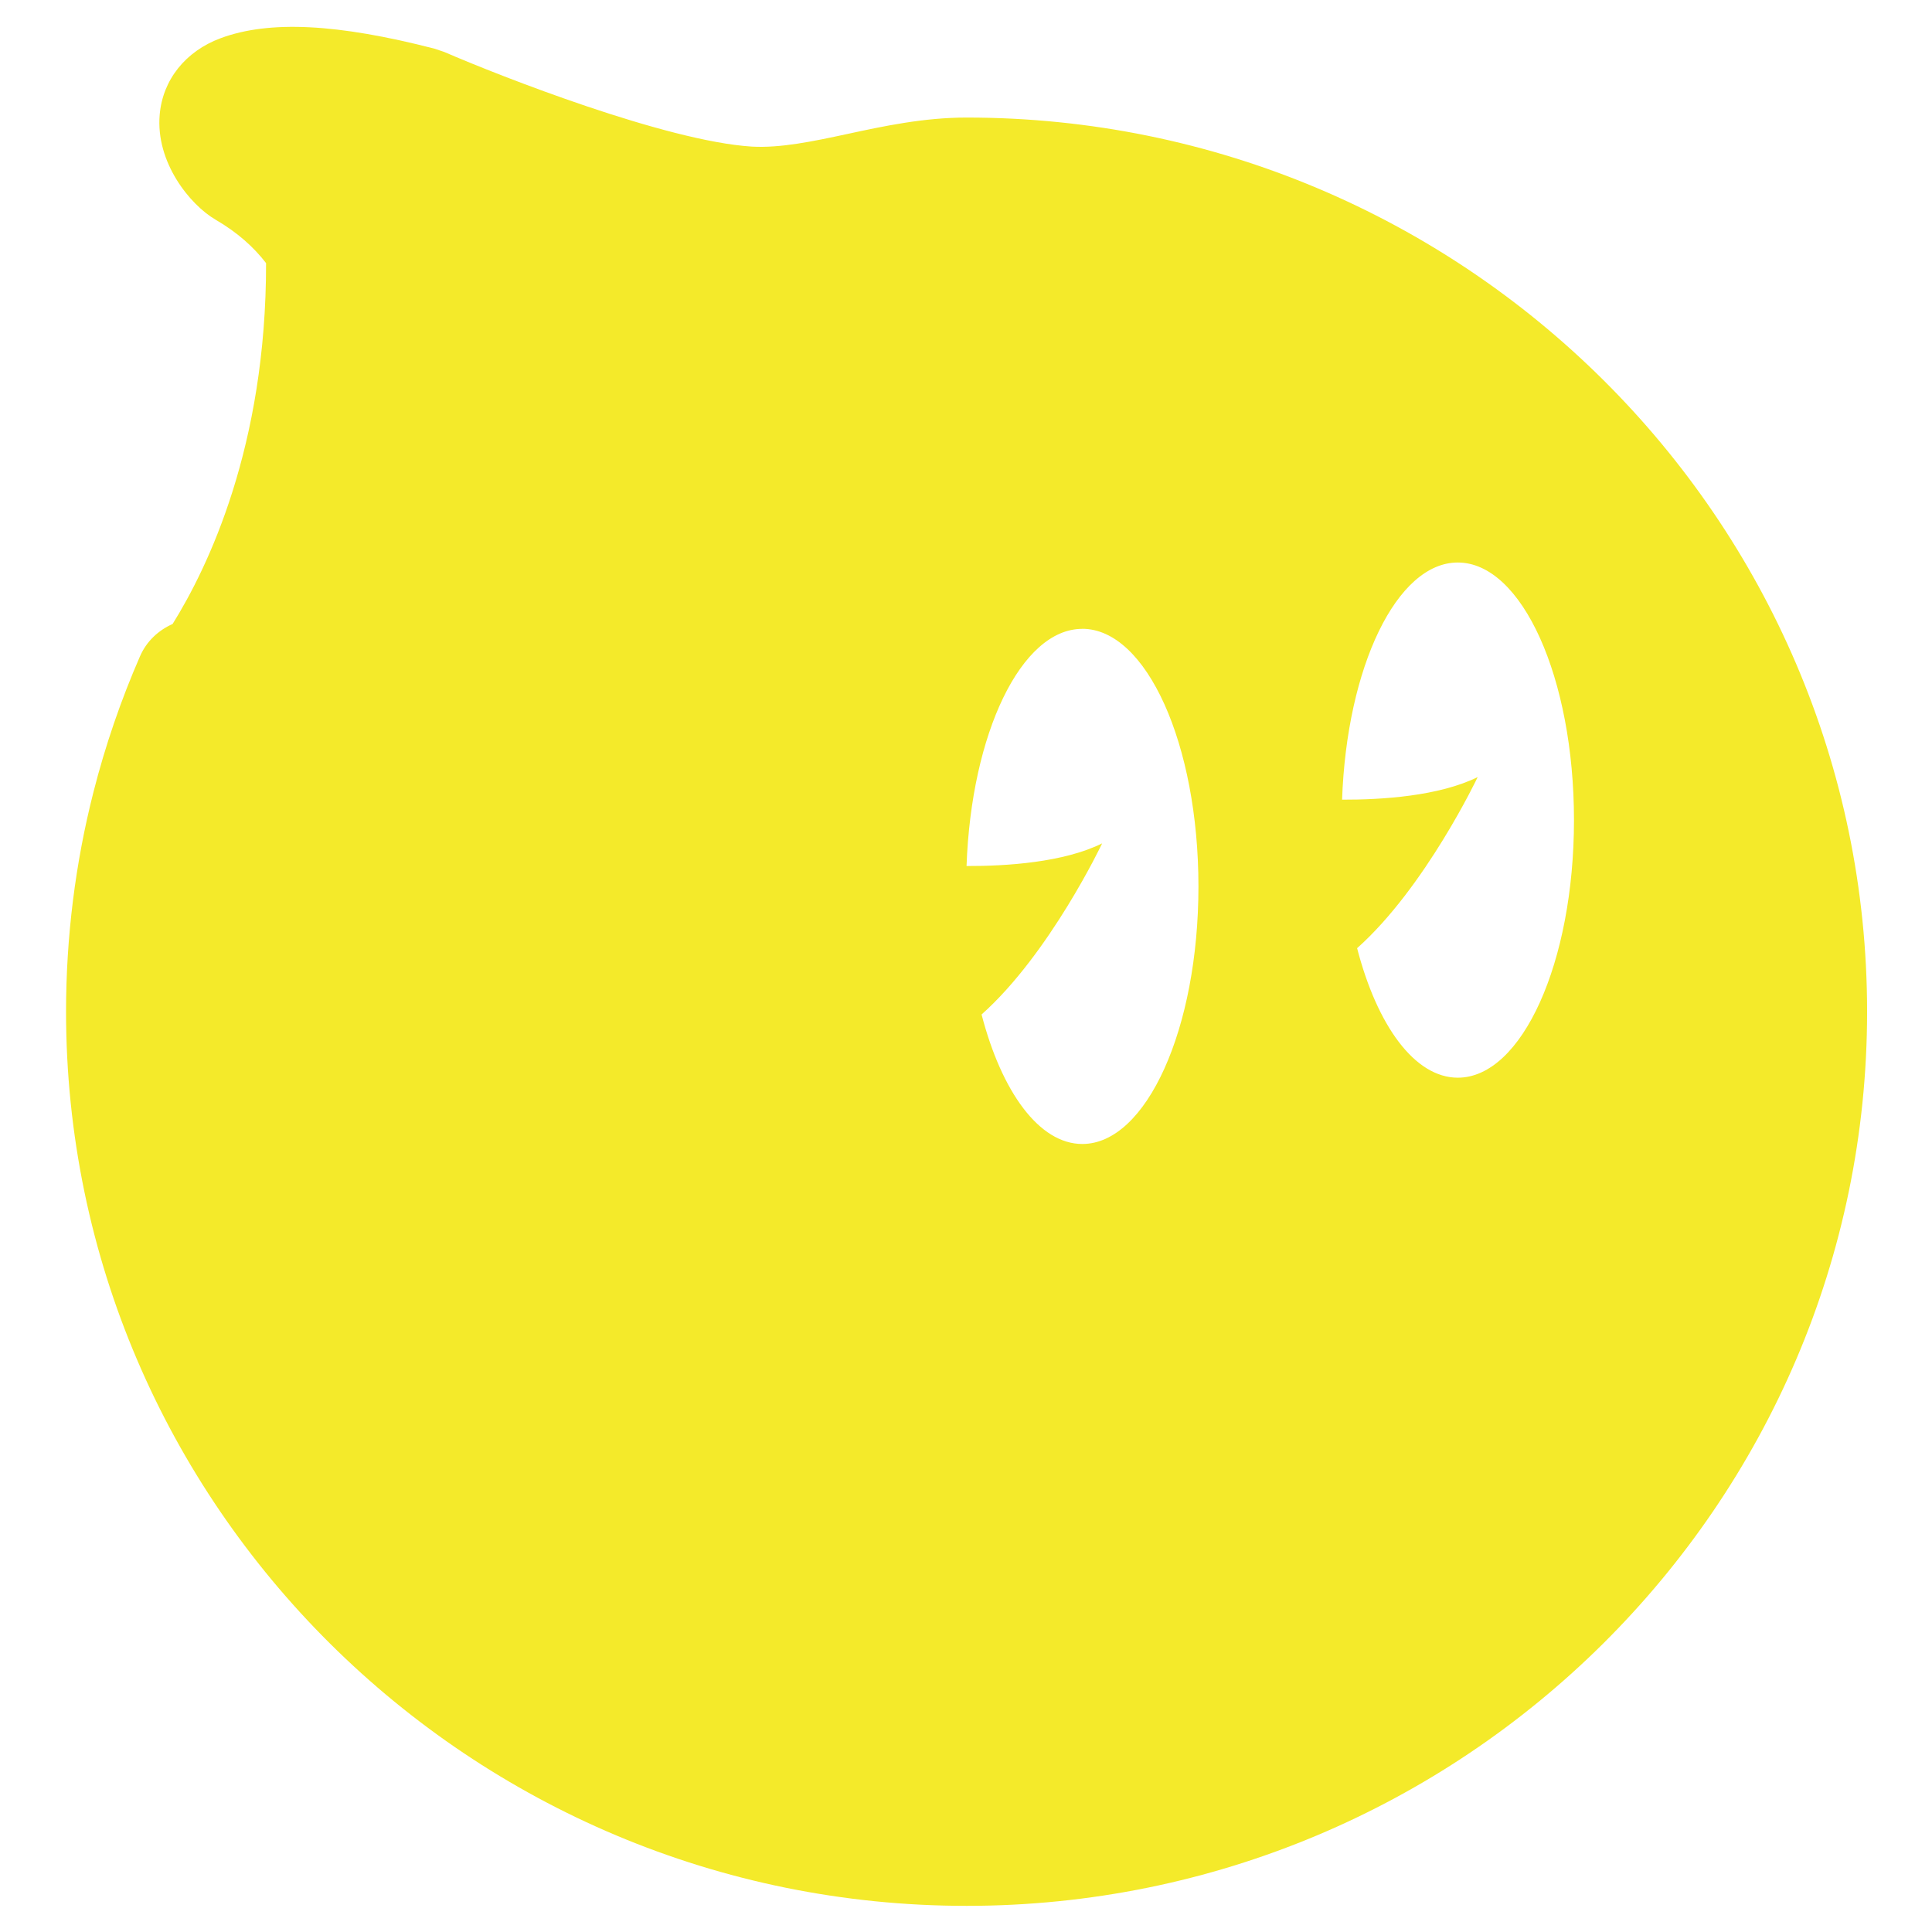 <?xml version="1.0" standalone="no"?><!DOCTYPE svg PUBLIC "-//W3C//DTD SVG 1.1//EN" "http://www.w3.org/Graphics/SVG/1.1/DTD/svg11.dtd"><svg t="1564729790391" class="icon" viewBox="0 0 1024 1024" version="1.1" xmlns="http://www.w3.org/2000/svg" p-id="2596" width="32" height="32" xmlns:xlink="http://www.w3.org/1999/xlink"><defs><style type="text/css"></style></defs><path d="M512.32 1010.144c-263.168 0-477.312-212.608-477.312-473.92 0-39.456 4.896-78.688 14.56-116.544 6.24-24.512 14.528-48.672 24.64-71.84 3.52-8.064 9.824-13.792 17.28-17.12 18.752-30.112 49.632-94.144 49.536-191.264-6.336-8.224-14.88-16.096-26.752-23.008-13.6-7.936-31.84-30.4-29.632-55.68 1.6-18.496 13.696-33.632 32.352-40.544 25.728-9.504 61.728-7.744 113.408 5.6l5.248 1.792c29.92 12.96 117.472 47.2 162.752 50.08 15.264 0.864 32.416-2.752 50.592-6.656 18.944-4.096 40.448-8.736 63.328-8.736 263.168 0 477.28 212.608 477.28 473.92s-214.112 473.92-477.28 473.92zM573.6 333.312c-32.352 0-58.816 55.36-61.312 125.696 21.312 0.064 51.392-1.888 71.872-12 0 0-27.744 58.496-63.904 90.688 10.624 40.96 30.528 68.64 53.376 68.64 33.984 0 61.568-61.12 61.568-136.512s-27.552-136.544-61.568-136.544zM772.64 298.144c-32.352 0-58.816 55.36-61.312 125.696 21.312 0.064 51.36-1.888 71.872-11.968 0 0-27.744 58.496-63.904 90.688 10.624 40.992 30.496 68.64 53.376 68.64 33.984 0 61.568-61.12 61.568-136.512s-27.552-136.544-61.568-136.544z" p-id="2597" fill="#f4ea2a"></path></svg>
